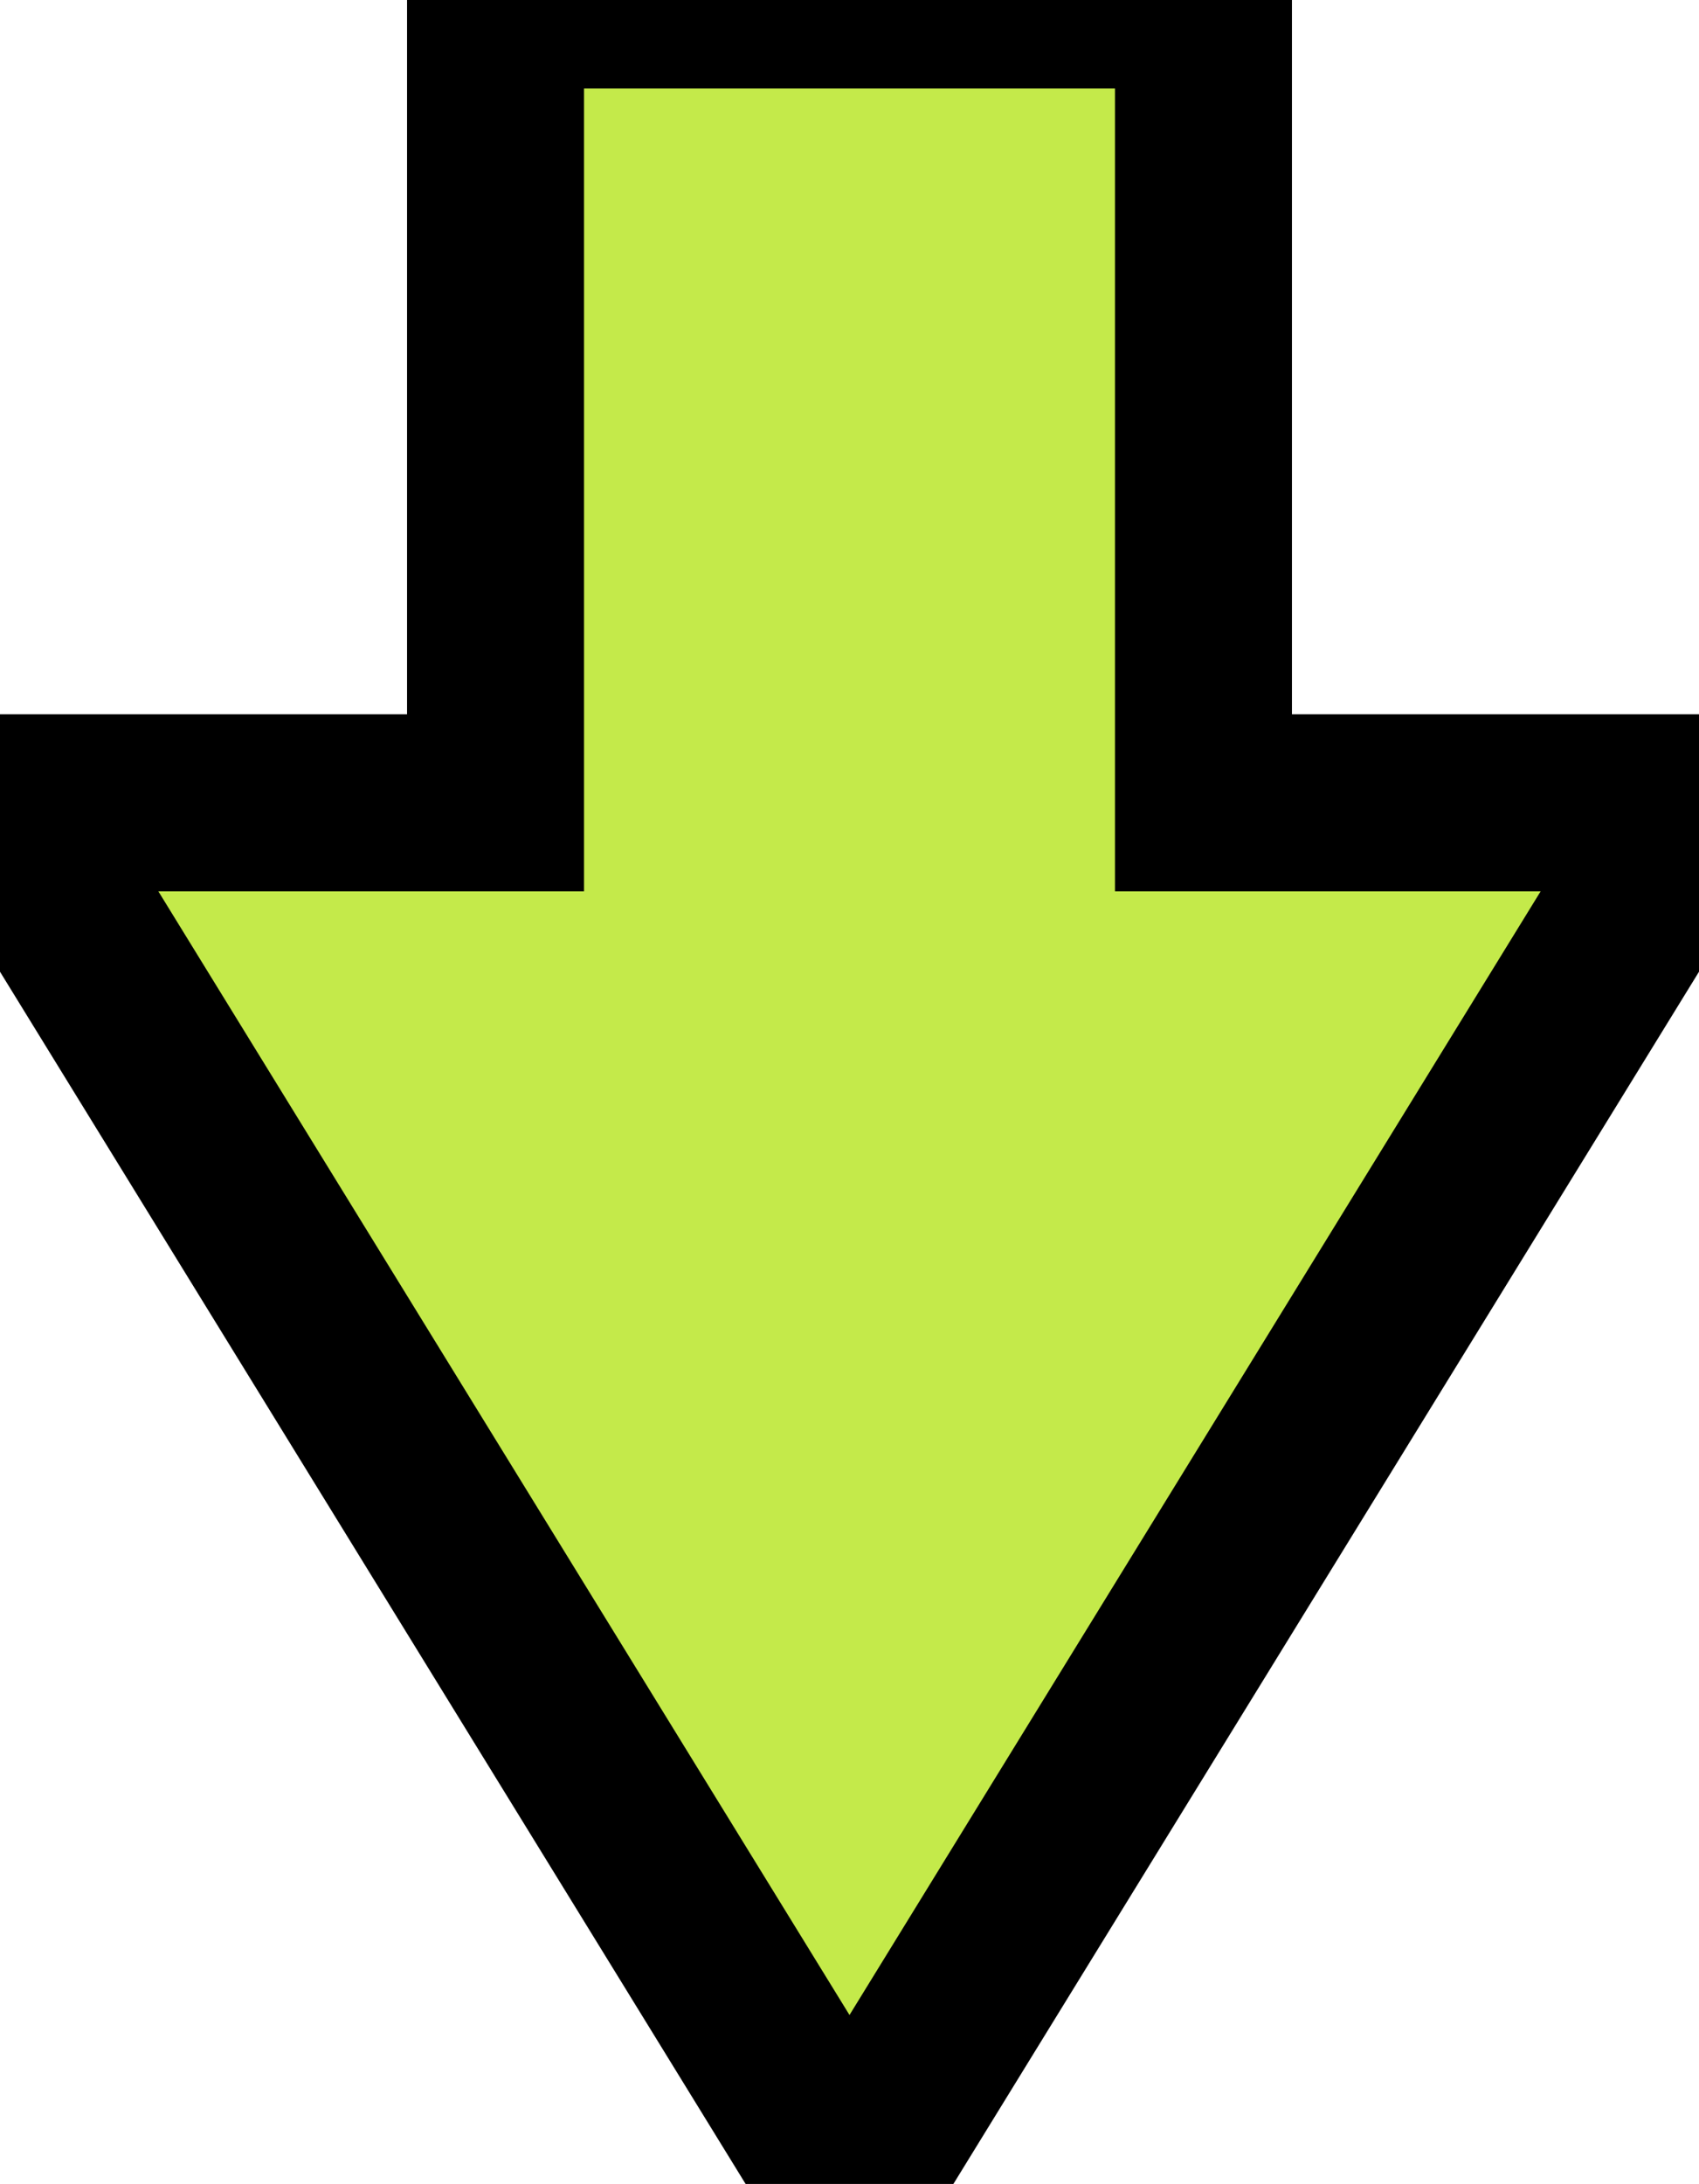 <?xml version="1.0" encoding="utf-8"?>
<svg viewBox="122.301 35.874 48 61.669" width="48" height="61.669" xmlns="http://www.w3.org/2000/svg" xmlns:bx="https://boxy-svg.com">
  <path d="M 146.3 25.874 H 168.969 L 168.969 11.874 L 207.969 35.874 L 168.969 59.874 L 168.969 45.874 H 146.3 V 25.874 Z" style="stroke: rgb(0, 0, 0); fill: rgb(196, 234, 74); paint-order: fill; stroke-width: 5px;" transform="matrix(0, 1, -1, 0, 182.175, -110.426)" bx:shape="arrow 146.3 11.874 61.669 48 20 39 0 1@ca73a2c0"/>
</svg>